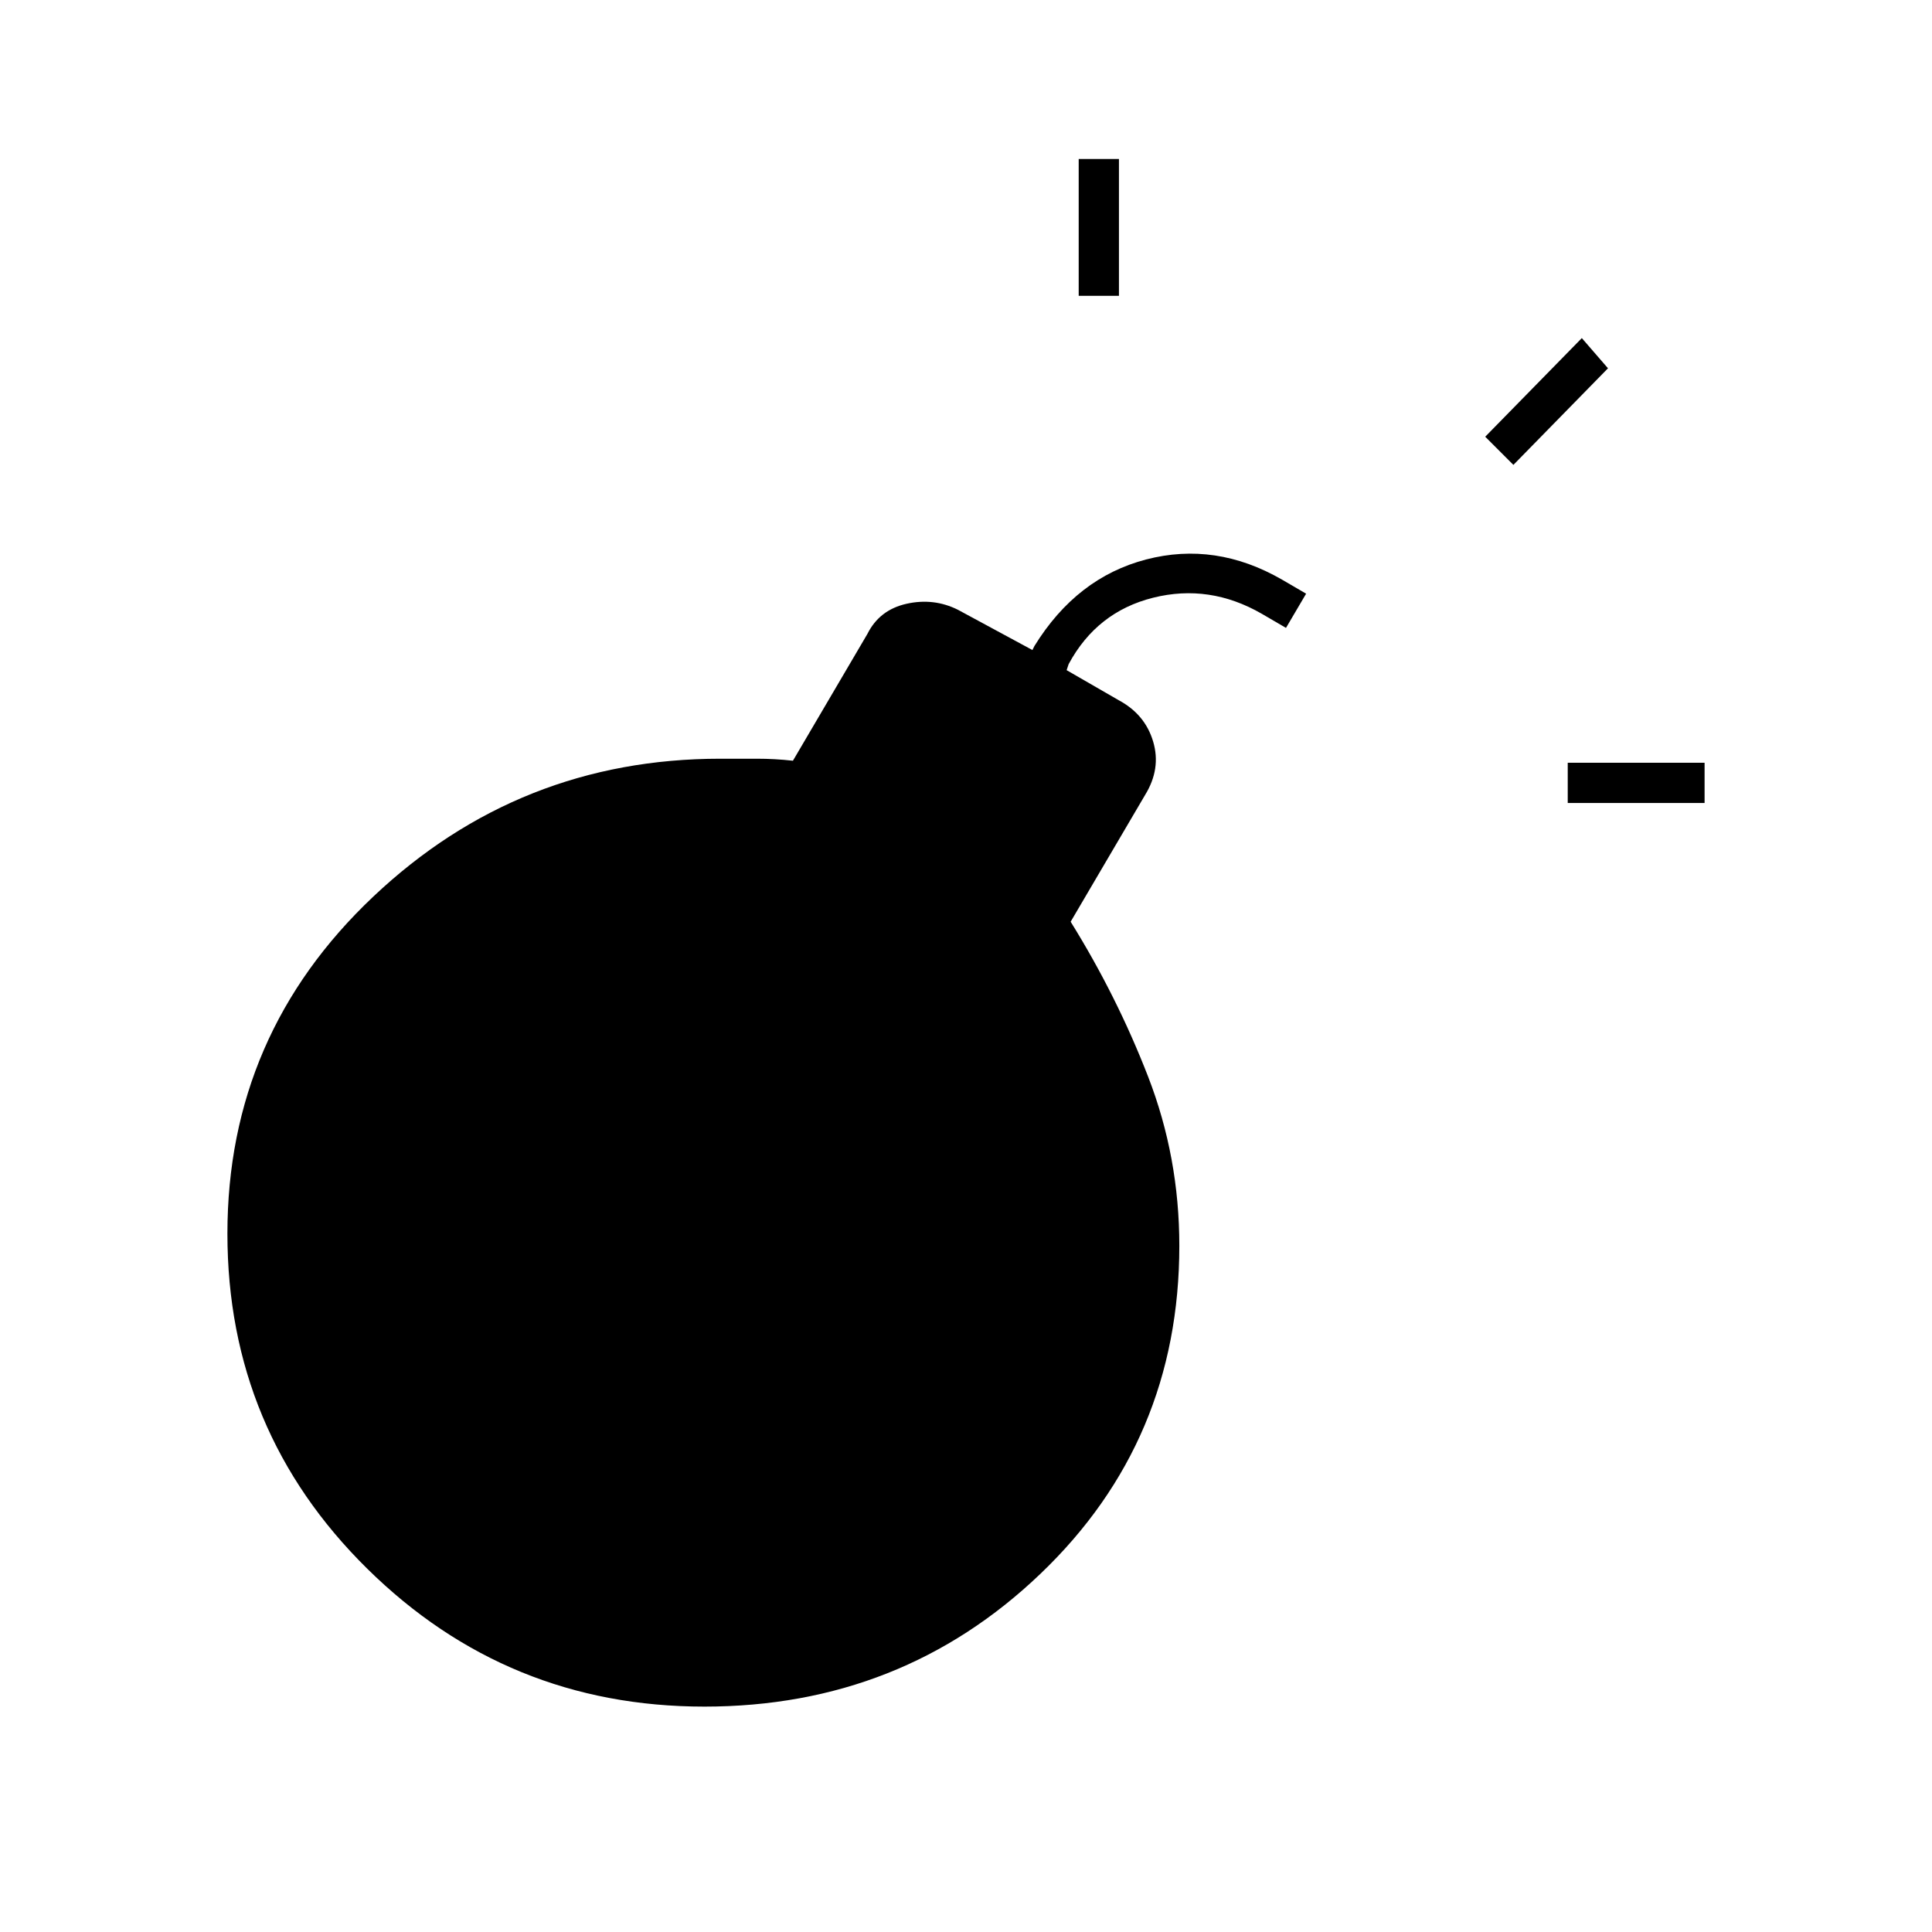 <svg xmlns="http://www.w3.org/2000/svg" height="20" viewBox="0 -960 960 960" width="20"><path d="M350-112q-98 0-167.5-68.5T113-347q0-99 72.5-167.5T358-583h18q9 0 18 1l37-63q6-12 19.5-15t25.5 3l37 20 1-2q21-34 55.5-43t67.5 10l12 7-10 17-12-7q-26-15-54-8t-42 33l-1 3 26 15q13 7 17 20.5t-4 26.5l-37 63q23 37 38.5 77t15.5 84q0 97-69 163t-167 66Zm186-701v-68h20v68h-20Zm243 252v-20h68v20h-68Zm-27-168-14-14 48-49 13 15-47 48Z"/></svg>